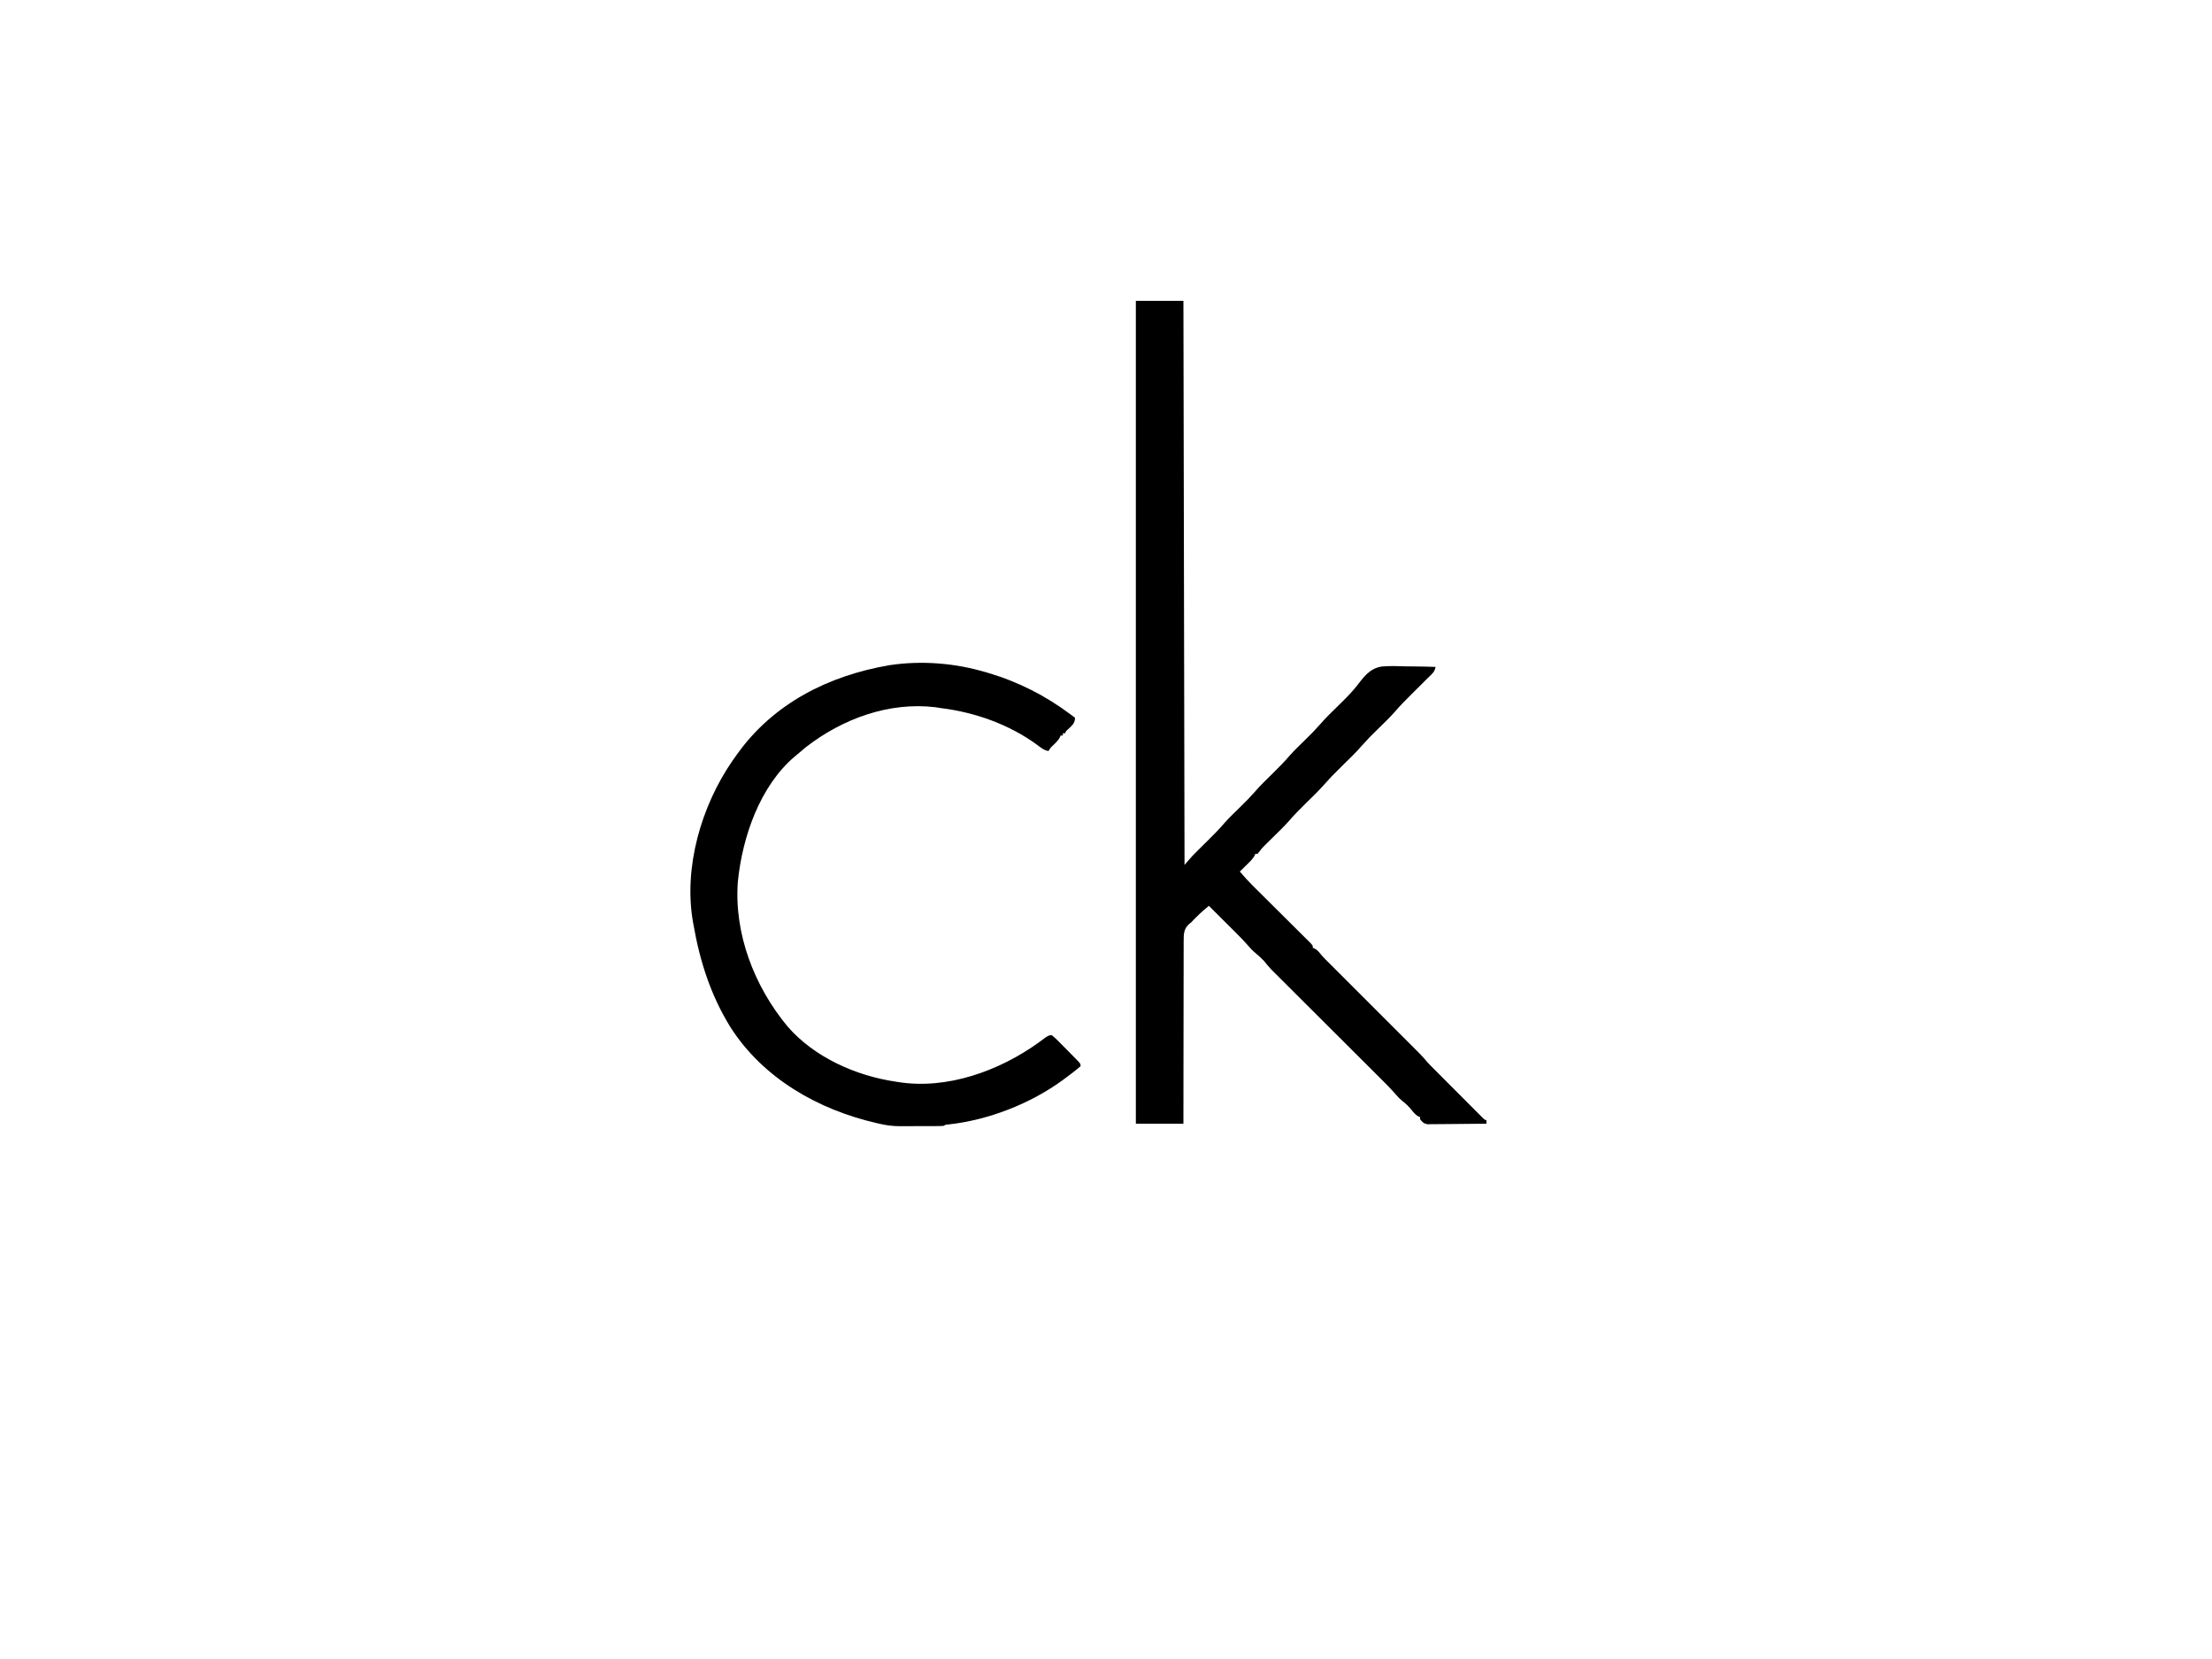 <?xml version="1.0" encoding="UTF-8"?>
<svg version="1.1" xmlns="http://www.w3.org/2000/svg" width="2000" height="1500">
<path d="M0 0 C14.19 0 28.38 0 43 0 C43.33 168.3 43.66 336.6 44 510 C46.31 507.36 48.62 504.72 51 502 C52.874 500.062 54.769 498.144 56.688 496.25 C57.194 495.748 57.7 495.245 58.221 494.728 C60.345 492.62 62.474 490.519 64.603 488.418 C69.976 483.107 75.268 477.799 80.176 472.047 C84.684 466.988 89.633 462.32 94.457 457.563 C101.156 450.98 101.156 450.98 107.469 444.031 C112.621 438.008 118.392 432.553 124.03 426.991 C129.257 421.828 134.382 416.655 139.158 411.064 C143.675 406.002 148.627 401.326 153.457 396.563 C160.156 389.98 160.156 389.98 166.469 383.031 C171.621 377.008 177.392 371.553 183.03 365.991 C184.532 364.506 186.032 363.019 187.531 361.531 C188.414 360.66 189.296 359.79 190.205 358.893 C194.882 354.139 199.184 349.106 203.182 343.771 C208.602 336.993 213.592 331.951 222.449 330.617 C229.809 330.017 237.129 330.239 244.5 330.5 C247.077 330.532 249.654 330.557 252.23 330.574 C258.491 330.632 264.744 330.78 271 331 C270.154 335.314 268.222 336.996 265 340 C264.049 340.939 263.101 341.881 262.157 342.827 C261.659 343.322 261.162 343.816 260.649 344.325 C258.397 346.564 256.148 348.805 253.899 351.046 C252.721 352.219 251.542 353.391 250.362 354.563 C244.674 360.21 239.047 365.827 233.847 371.932 C228.968 377.394 223.608 382.439 218.397 387.582 C211.286 394.546 211.286 394.546 204.594 401.906 C198.734 408.773 192.093 414.959 185.679 421.3 C177.001 429.881 177.001 429.881 168.834 438.943 C163.964 444.404 158.603 449.443 153.397 454.582 C148.028 459.889 142.741 465.192 137.837 470.94 C133.716 475.561 129.22 479.841 124.812 484.188 C122.858 486.116 120.906 488.047 118.957 489.98 C118.101 490.825 117.245 491.67 116.363 492.54 C113.937 494.979 113.937 494.979 111.815 497.814 C111.216 498.535 110.617 499.257 110 500 C109.34 500 108.68 500 108 500 C107.796 500.531 107.593 501.062 107.383 501.609 C105.405 505.029 102.697 507.513 99.875 510.25 C99.312 510.804 98.748 511.359 98.168 511.93 C96.783 513.291 95.392 514.646 94 516 C97.872 520.636 101.892 525.027 106.189 529.271 C106.775 529.854 107.361 530.437 107.965 531.037 C109.224 532.29 110.485 533.541 111.746 534.791 C113.74 536.768 115.731 538.748 117.721 540.73 C123.374 546.358 129.032 551.981 134.695 557.599 C138.168 561.046 141.637 564.497 145.103 567.952 C146.424 569.267 147.747 570.58 149.072 571.891 C150.915 573.715 152.752 575.545 154.587 577.376 C155.415 578.191 155.415 578.191 156.259 579.021 C160 582.772 160 582.772 160 585 C160.557 585.206 161.114 585.413 161.688 585.625 C164.228 587.136 165.765 588.939 167.559 591.27 C169.553 593.664 171.791 595.805 174 598 C175.202 599.201 176.404 600.403 177.605 601.605 C178.278 602.278 178.95 602.95 179.643 603.643 C250.395 674.395 250.395 674.395 252.281 676.282 C253.365 677.366 254.451 678.448 255.537 679.53 C258.314 682.294 260.874 685.144 263.375 688.156 C265.481 690.545 267.743 692.754 270 695 C271.556 696.561 273.112 698.121 274.667 699.683 C279.079 704.111 283.493 708.536 287.909 712.961 C290.573 715.63 293.236 718.301 295.898 720.973 C298.482 723.568 301.068 726.161 303.657 728.752 C304.641 729.738 305.625 730.725 306.608 731.713 C307.977 733.089 309.349 734.462 310.721 735.835 C311.891 737.008 311.891 737.008 313.085 738.205 C314.881 740.059 314.881 740.059 317 741 C317 741.99 317 742.98 317 744 C309.098 744.101 301.196 744.171 293.294 744.22 C290.605 744.238 287.916 744.265 285.228 744.302 C281.365 744.35 277.503 744.373 273.641 744.391 C272.436 744.411 271.232 744.432 269.991 744.453 C268.31 744.454 268.31 744.454 266.595 744.454 C265.609 744.463 264.623 744.472 263.607 744.481 C260.272 743.866 259.07 742.63 257 740 C257 739.34 257 738.68 257 738 C256.443 737.794 255.886 737.587 255.312 737.375 C252.713 735.829 251.154 733.931 249.285 731.582 C246.713 728.416 243.864 725.659 240.625 723.188 C238.443 721.369 236.832 719.703 235.018 717.552 C230.298 712.106 225.185 707.061 220.079 701.982 C218.991 700.895 217.903 699.809 216.815 698.722 C214.487 696.396 212.157 694.073 209.825 691.75 C206.137 688.075 202.453 684.397 198.769 680.718 C190.953 672.913 183.133 665.112 175.312 657.312 C166.858 648.88 158.404 640.446 149.954 632.008 C146.294 628.352 142.631 624.699 138.966 621.048 C136.688 618.777 134.411 616.504 132.135 614.23 C131.081 613.178 130.027 612.127 128.971 611.077 C127.528 609.641 126.088 608.201 124.648 606.761 C123.842 605.958 123.036 605.154 122.206 604.326 C119.985 601.984 117.997 599.535 116 597 C113.488 594.356 110.968 591.974 108.125 589.688 C105.743 587.743 103.774 585.662 101.785 583.318 C98.134 579.101 94.275 575.146 90.316 571.219 C89.266 570.17 89.266 570.17 88.194 569.101 C85.986 566.898 83.774 564.699 81.562 562.5 C80.053 560.995 78.543 559.49 77.033 557.984 C73.358 554.32 69.68 550.659 66 547 C64.884 547.951 63.768 548.903 62.653 549.856 C62.031 550.386 61.41 550.916 60.77 551.462 C58.572 553.372 56.493 555.375 54.438 557.438 C53.735 558.137 53.032 558.837 52.309 559.559 C51.547 560.364 50.785 561.17 50 562 C49.501 562.388 49.003 562.777 48.489 563.177 C44.809 566.478 43.639 569.453 43.308 574.392 C43.185 578.217 43.197 582.034 43.227 585.859 C43.219 587.584 43.208 589.309 43.195 591.035 C43.166 595.706 43.175 600.376 43.19 605.047 C43.199 609.933 43.175 614.819 43.154 619.705 C43.119 628.952 43.115 638.199 43.123 647.446 C43.129 657.976 43.102 668.505 43.071 679.035 C43.01 700.69 42.995 722.345 43 744 C28.81 744 14.62 744 0 744 C0 498.48 0 252.96 0 0 Z " fill="#000000" transform="translate(1027,272)"/>
<path d="M0 0 C0.715 0.21 1.43 0.419 2.167 0.635 C28.901 8.567 53.748 21.272 76 38 C76.785 38.588 77.57 39.176 78.379 39.781 C79.181 40.385 79.181 40.385 80 41 C79.875 45.113 78.324 46.927 75.5 49.688 C74.871 50.269 74.242 50.85 73.594 51.449 C71.899 52.928 71.899 52.928 71 55 C70.34 55 69.68 55 69 55 C69 55.66 69 56.32 69 57 C68.34 57 67.68 57 67 57 C66.754 57.575 66.508 58.15 66.254 58.742 C64.802 61.356 63.097 63.063 60.938 65.125 C58.084 67.779 58.084 67.779 56 71 C51.864 70.431 49.097 68.012 45.875 65.562 C20.655 47.084 -10.16 36.097 -41.076 32.25 C-42.809 32.025 -44.535 31.739 -46.258 31.445 C-88.337 26.438 -130.259 41.901 -163.266 67.488 C-165.89 69.611 -168.454 71.784 -171 74 C-171.775 74.642 -172.549 75.284 -173.348 75.945 C-204.968 102.739 -220.715 148.686 -224.819 188.7 C-228.536 235.958 -210 283.873 -180 320 C-155.808 347.95 -118.052 364.755 -82 370 C-81.338 370.107 -80.675 370.214 -79.993 370.324 C-35.664 377.425 11.689 360.176 47.375 334.438 C48.083 333.912 48.791 333.387 49.52 332.846 C50.181 332.36 50.842 331.873 51.523 331.371 C52.1 330.937 52.677 330.503 53.271 330.056 C56.624 328.008 56.624 328.008 59 328 C61.242 329.769 63.108 331.48 65.078 333.52 C65.65 334.093 66.221 334.667 66.81 335.258 C68.016 336.474 69.216 337.696 70.41 338.923 C72.244 340.807 74.097 342.671 75.953 344.533 C77.121 345.715 78.288 346.898 79.453 348.082 C80.009 348.644 80.565 349.205 81.138 349.784 C85 353.767 85 353.767 85 356 C83.018 357.759 81.035 359.388 78.938 361 C78.299 361.492 77.661 361.984 77.003 362.491 C75.012 364.008 73.01 365.508 71 367 C70.439 367.418 69.878 367.837 69.3 368.268 C39.857 389.875 1.661 404.808 -34.691 408.711 C-37.023 408.873 -37.023 408.873 -39 410 C-40.489 410.1 -41.982 410.138 -43.475 410.145 C-44.867 410.155 -44.867 410.155 -46.288 410.165 C-47.801 410.166 -47.801 410.166 -49.344 410.168 C-50.902 410.173 -50.902 410.173 -52.492 410.178 C-54.698 410.183 -56.904 410.185 -59.109 410.185 C-62.458 410.187 -65.807 410.206 -69.156 410.225 C-71.302 410.228 -73.448 410.23 -75.594 410.23 C-76.586 410.238 -77.578 410.245 -78.6 410.252 C-84.966 410.232 -90.812 409.472 -97 408 C-97.825 407.812 -98.649 407.624 -99.499 407.431 C-152.099 395.376 -201.988 367.044 -231.532 320.786 C-249.377 291.945 -259.187 261.281 -265 228 C-265.133 227.269 -265.266 226.539 -265.402 225.786 C-274.152 176.309 -257.904 120.686 -229.746 79.852 C-228.834 78.565 -227.919 77.281 -227 76 C-226.517 75.319 -226.034 74.638 -225.536 73.937 C-192.665 27.92 -142.892 2.894 -87.88 -6.551 C-58.597 -10.956 -28.263 -8.508 0 0 Z " fill="#000000" transform="translate(892,608)"/>
</svg>
